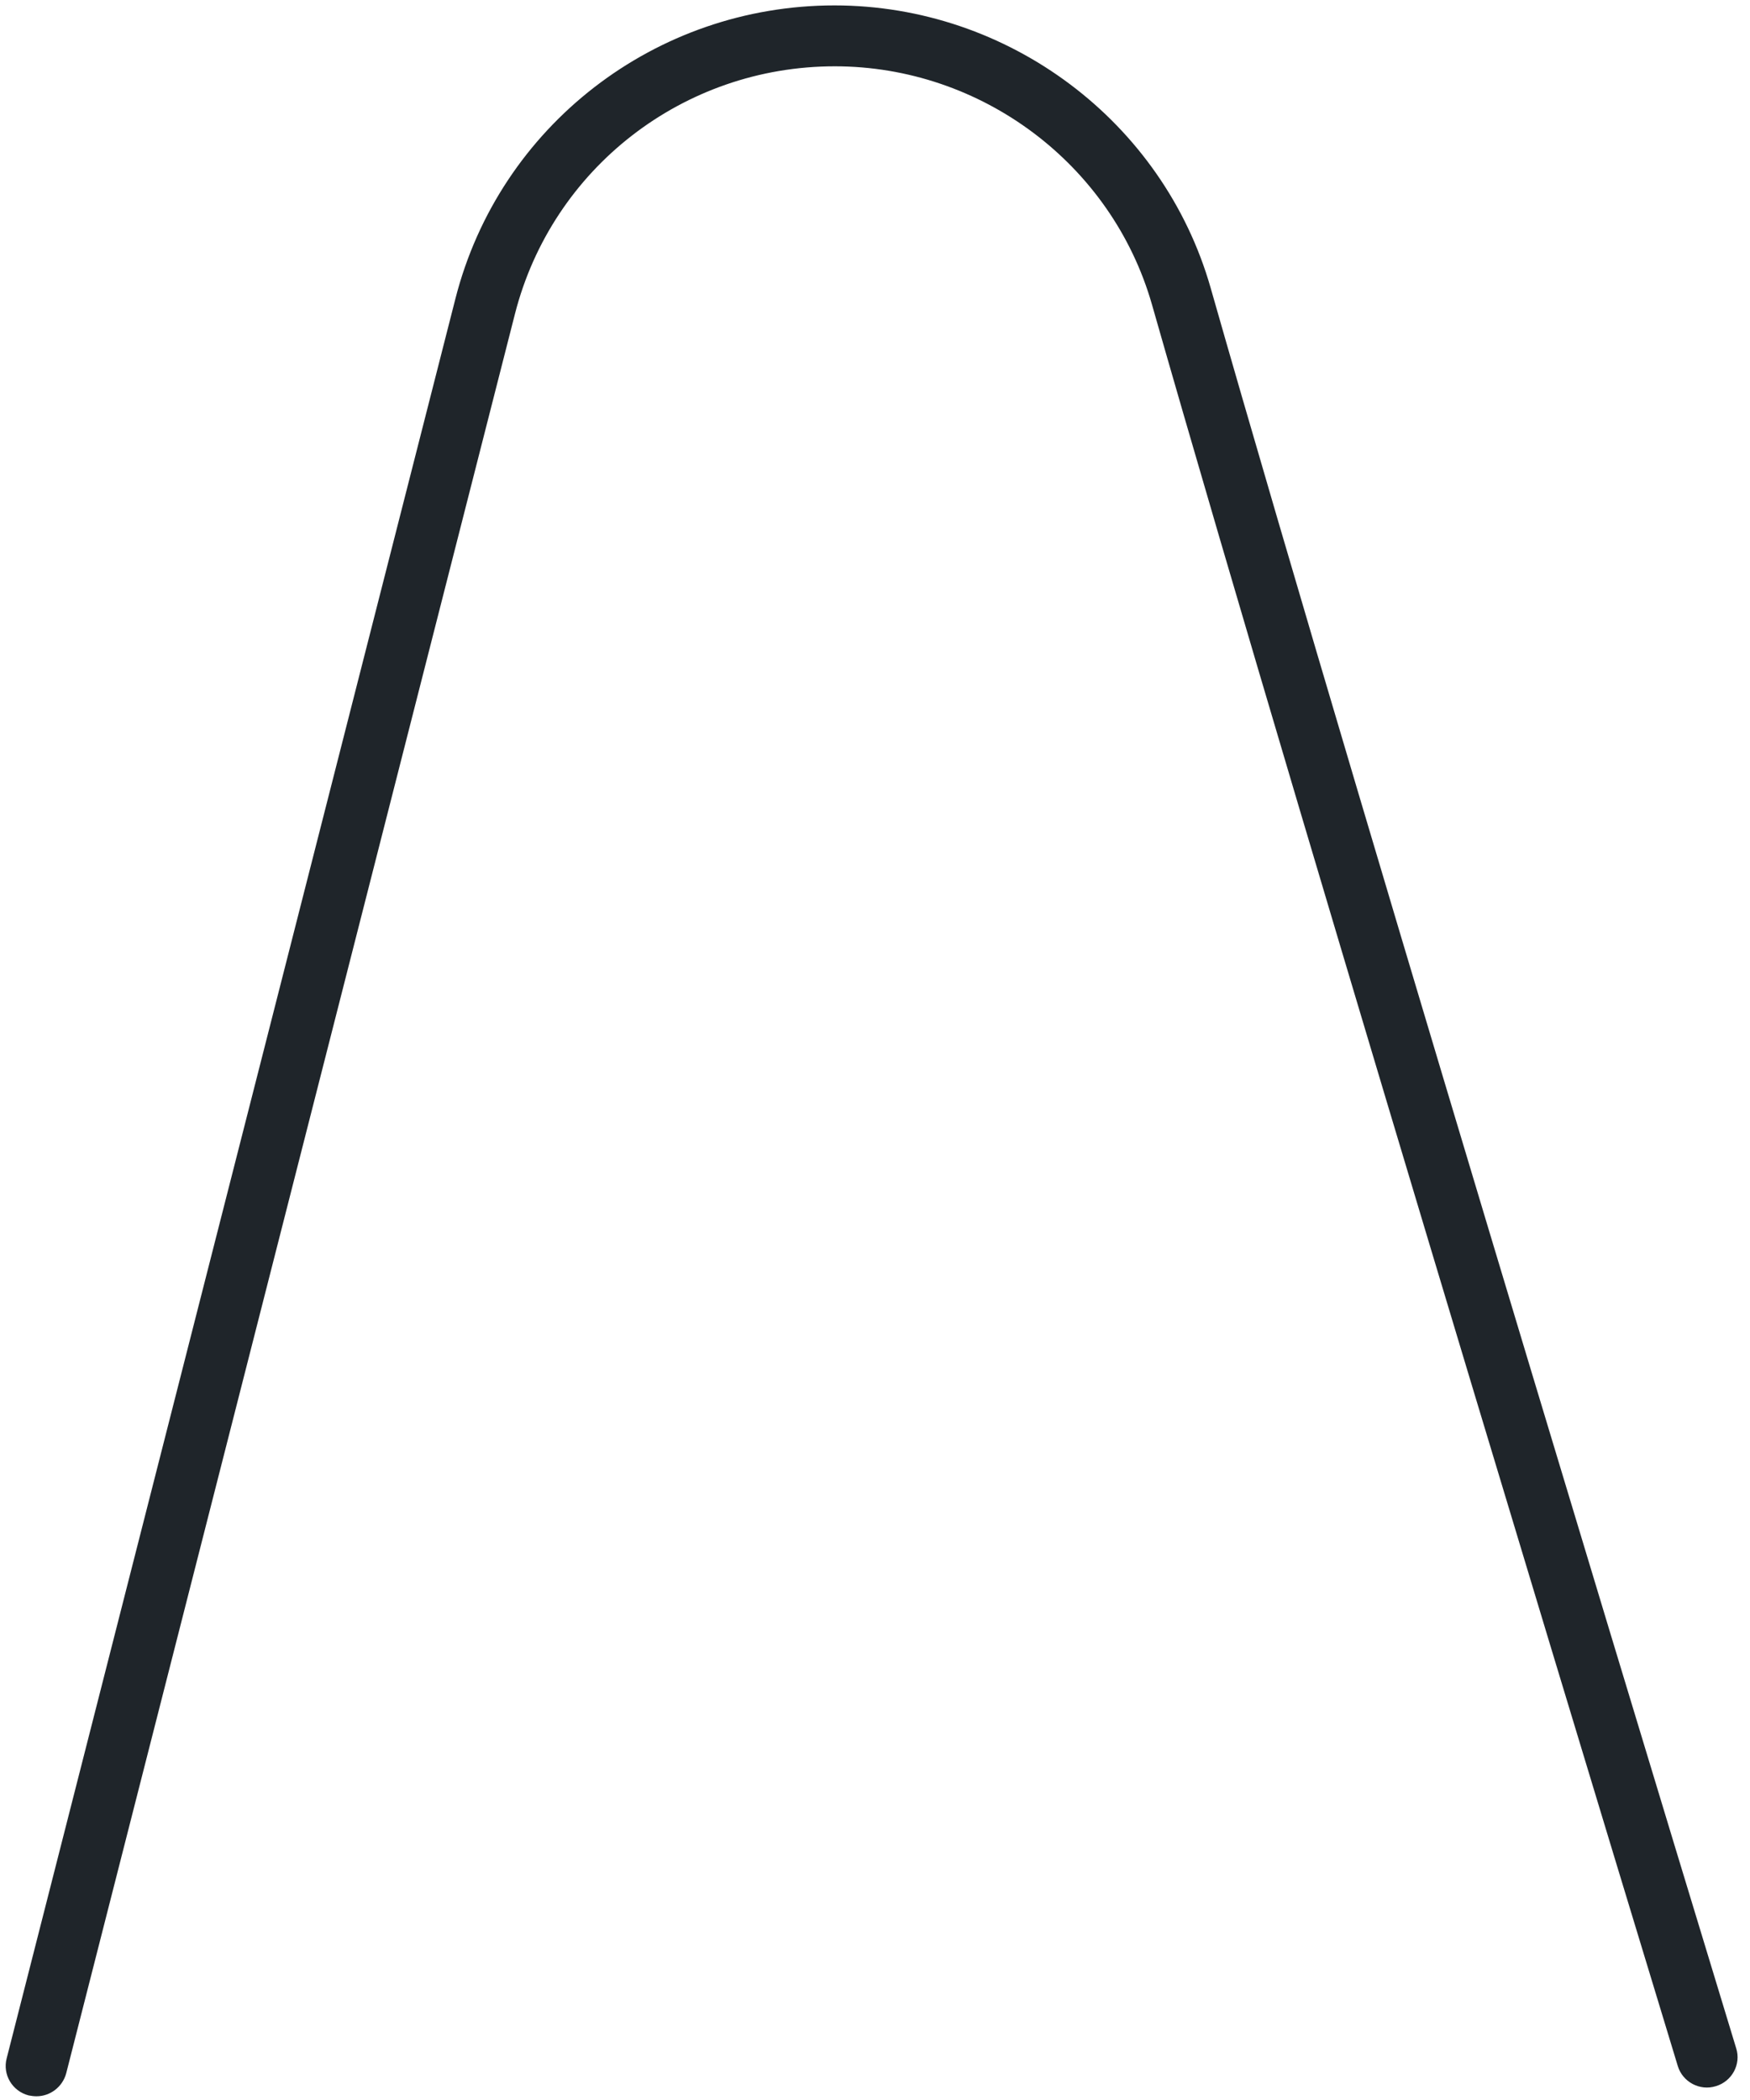 <?xml version="1.0" encoding="UTF-8" standalone="no"?><svg width='130' height='156' viewBox='0 0 130 156' fill='none' xmlns='http://www.w3.org/2000/svg'>
<path d='M2.717 155.723C3.724 155.723 4.646 155.035 4.919 154.013L38.255 23.314C41.022 12.494 50.771 4.926 62.009 4.926C72.911 4.926 82.597 12.202 85.575 22.626C97.232 63.468 124.362 152.575 124.634 153.471C124.99 154.659 126.269 155.347 127.464 154.972C128.66 154.618 129.351 153.346 128.974 152.158C128.701 151.261 101.572 62.196 89.936 21.396C86.413 9.033 74.924 0.402 61.988 0.402C48.675 0.402 37.101 9.367 33.831 22.188L0.495 152.908C0.18 154.117 0.914 155.347 2.13 155.66C2.34 155.702 2.529 155.723 2.717 155.723Z' fill='#1F252A'/>
</svg>
